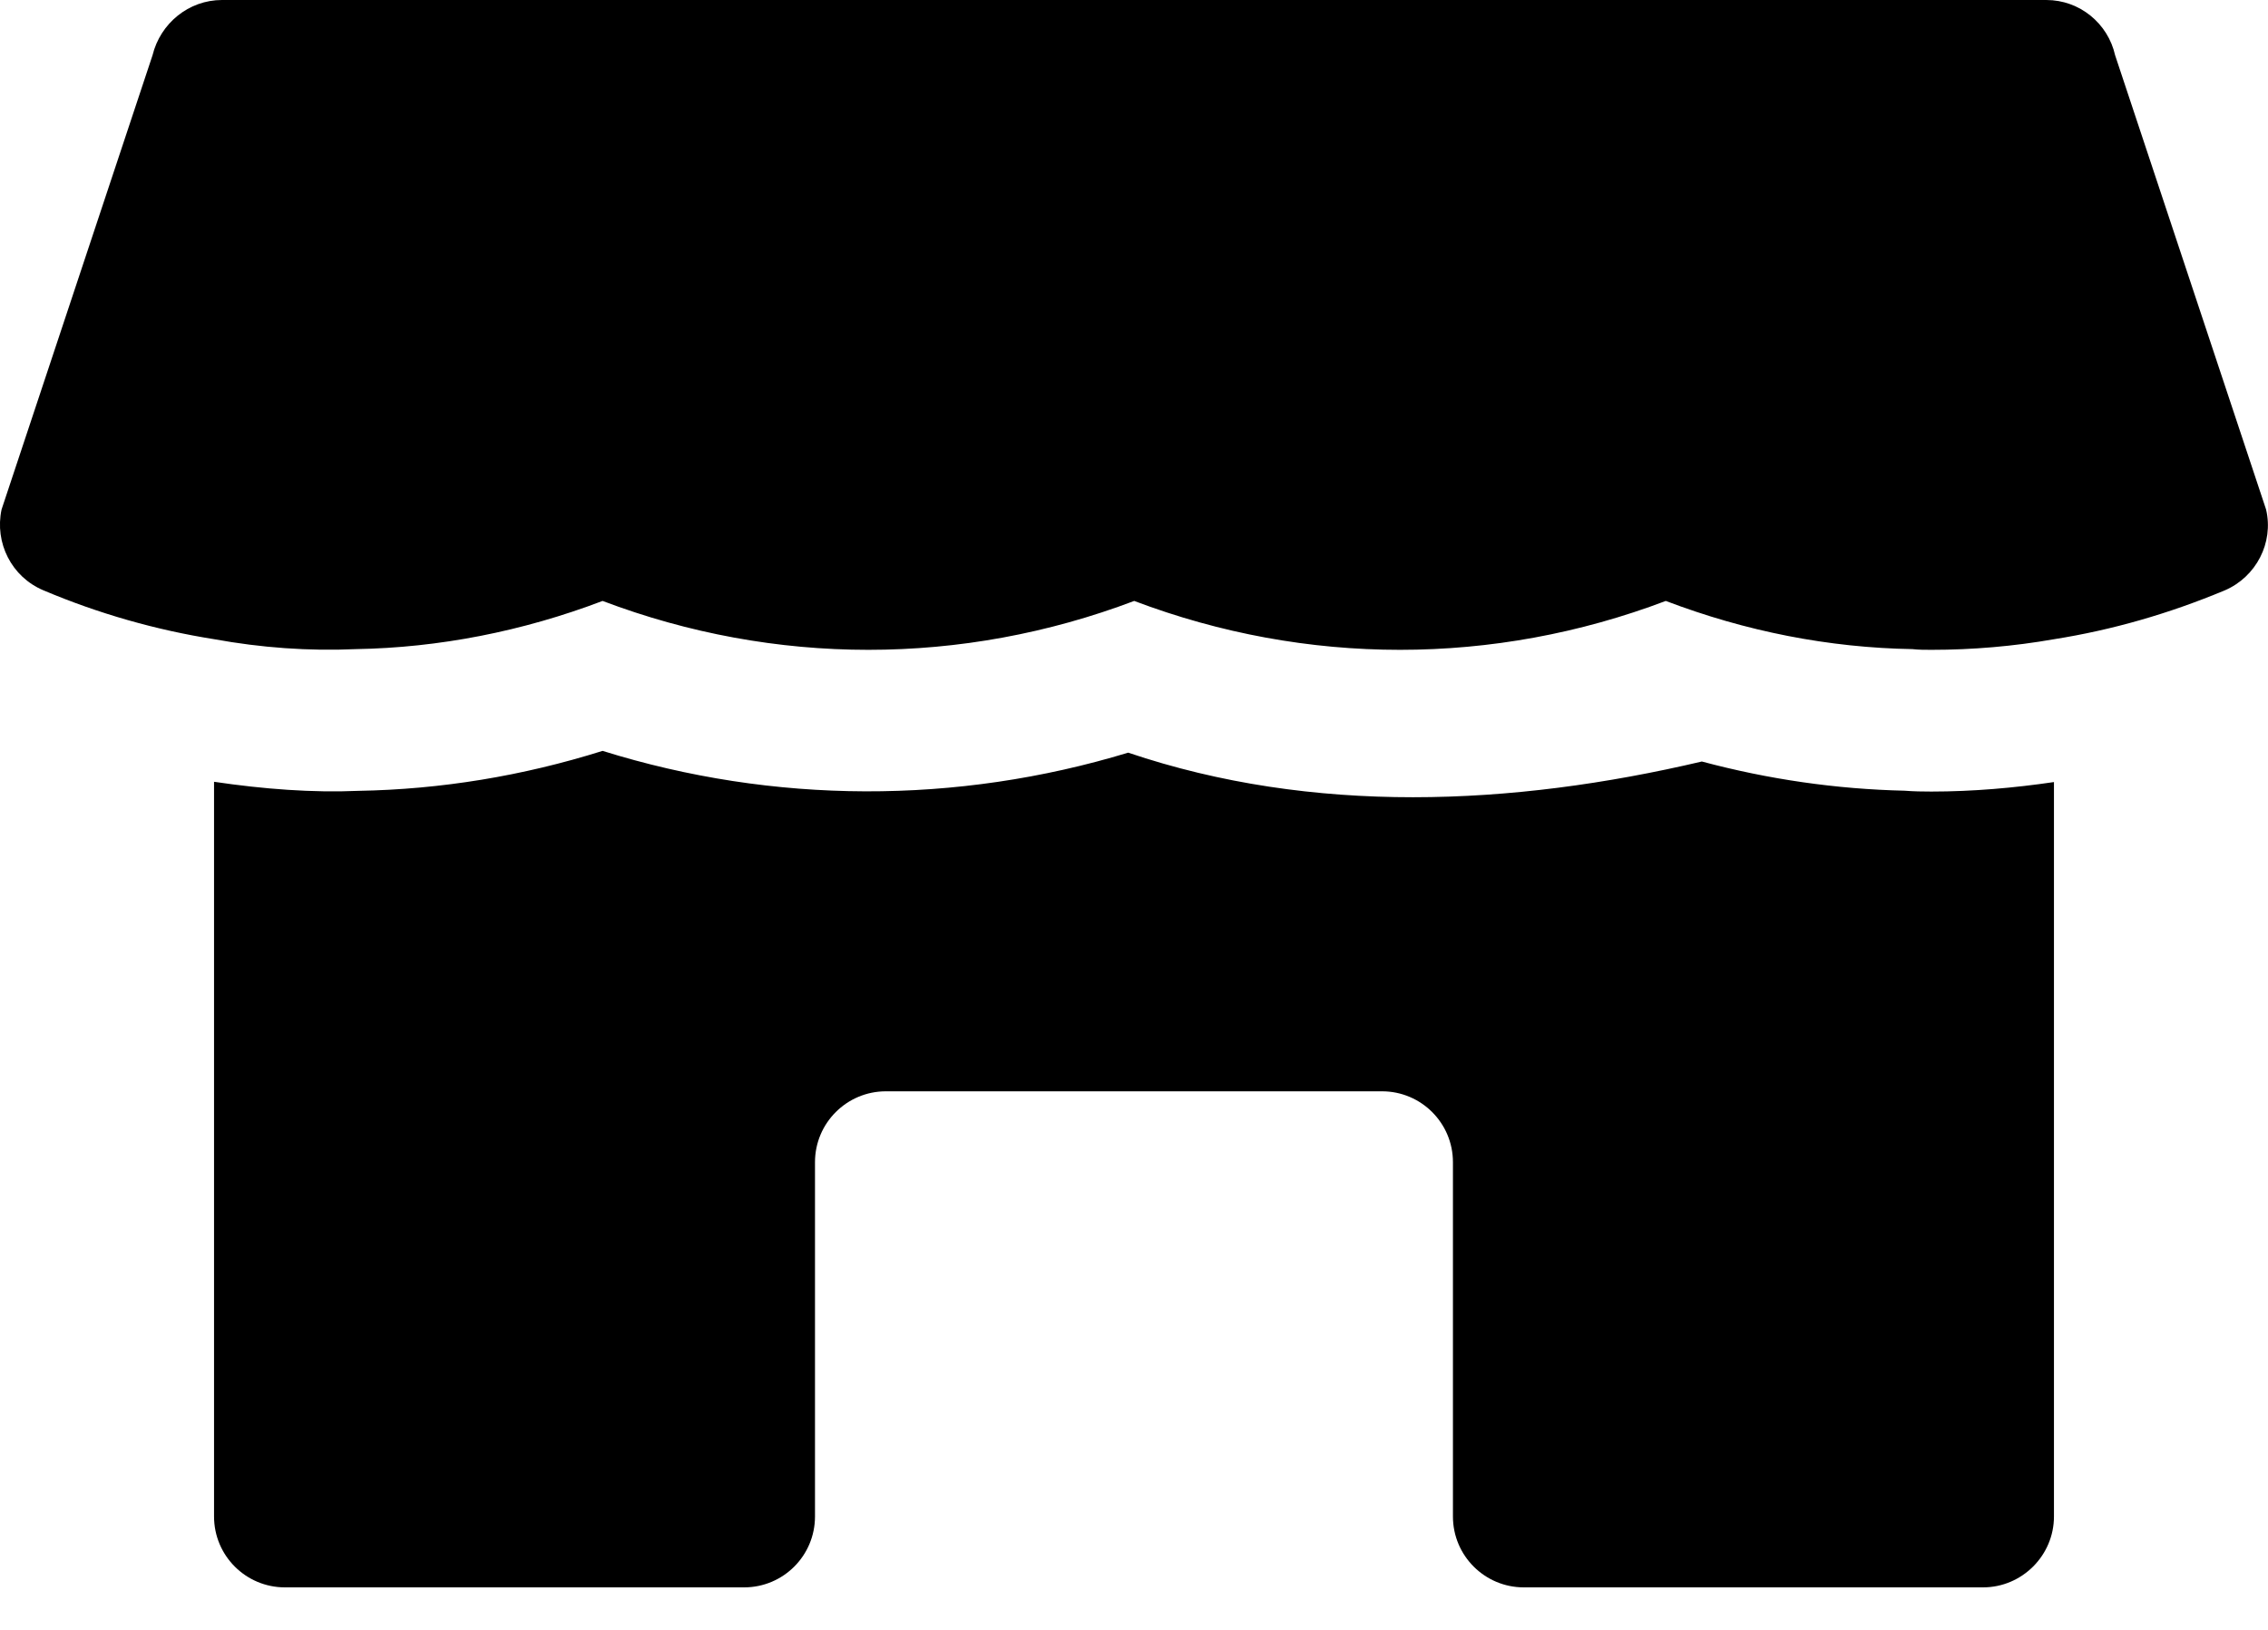 <svg width="32" height="23" viewBox="0 0 32 23" fill="none" xmlns="http://www.w3.org/2000/svg">
<path d="M31.392 8.33C30.602 8.66 29.802 8.89 28.983 9.02C28.413 9.12 27.832 9.17 27.253 9.17C27.163 9.17 27.073 9.17 26.983 9.16C25.802 9.14 24.633 8.91 23.503 8.48C21.073 9.4 18.433 9.4 16.003 8.48C13.572 9.4 10.932 9.4 8.502 8.48C7.372 8.91 6.192 9.14 5.022 9.16C4.352 9.19 3.682 9.14 3.022 9.02C2.202 8.89 1.392 8.66 0.612 8.33C0.162 8.14 -0.078 7.66 0.022 7.19L2.152 0.78C2.262 0.33 2.662 0 3.132 0H28.872C29.343 0 29.742 0.33 29.843 0.78L31.973 7.19C32.083 7.66 31.832 8.14 31.392 8.33Z" fill="black"/>
<path d="M27.25 11.17C27.125 11.17 27 11.168 26.873 11.158C25.91 11.136 24.953 10.998 24.012 10.746C21.334 11.376 18.523 11.502 15.918 10.621C13.498 11.356 10.916 11.35 8.502 10.596C7.375 10.95 6.219 11.14 5.055 11.16C4.414 11.188 3.721 11.136 3.02 11.032V21.4C3.02 21.952 3.468 22.4 4.02 22.4H10.499C11.052 22.4 11.499 21.952 11.499 21.4V16.4C11.499 15.848 11.947 15.4 12.499 15.4H19.5C20.052 15.4 20.5 15.848 20.5 16.4V21.4C20.5 21.952 20.948 22.4 21.5 22.4H27.98C28.529 22.4 28.98 21.95 28.98 21.4V11.036C28.422 11.118 27.838 11.17 27.25 11.17Z" fill="black"/>
</svg>
